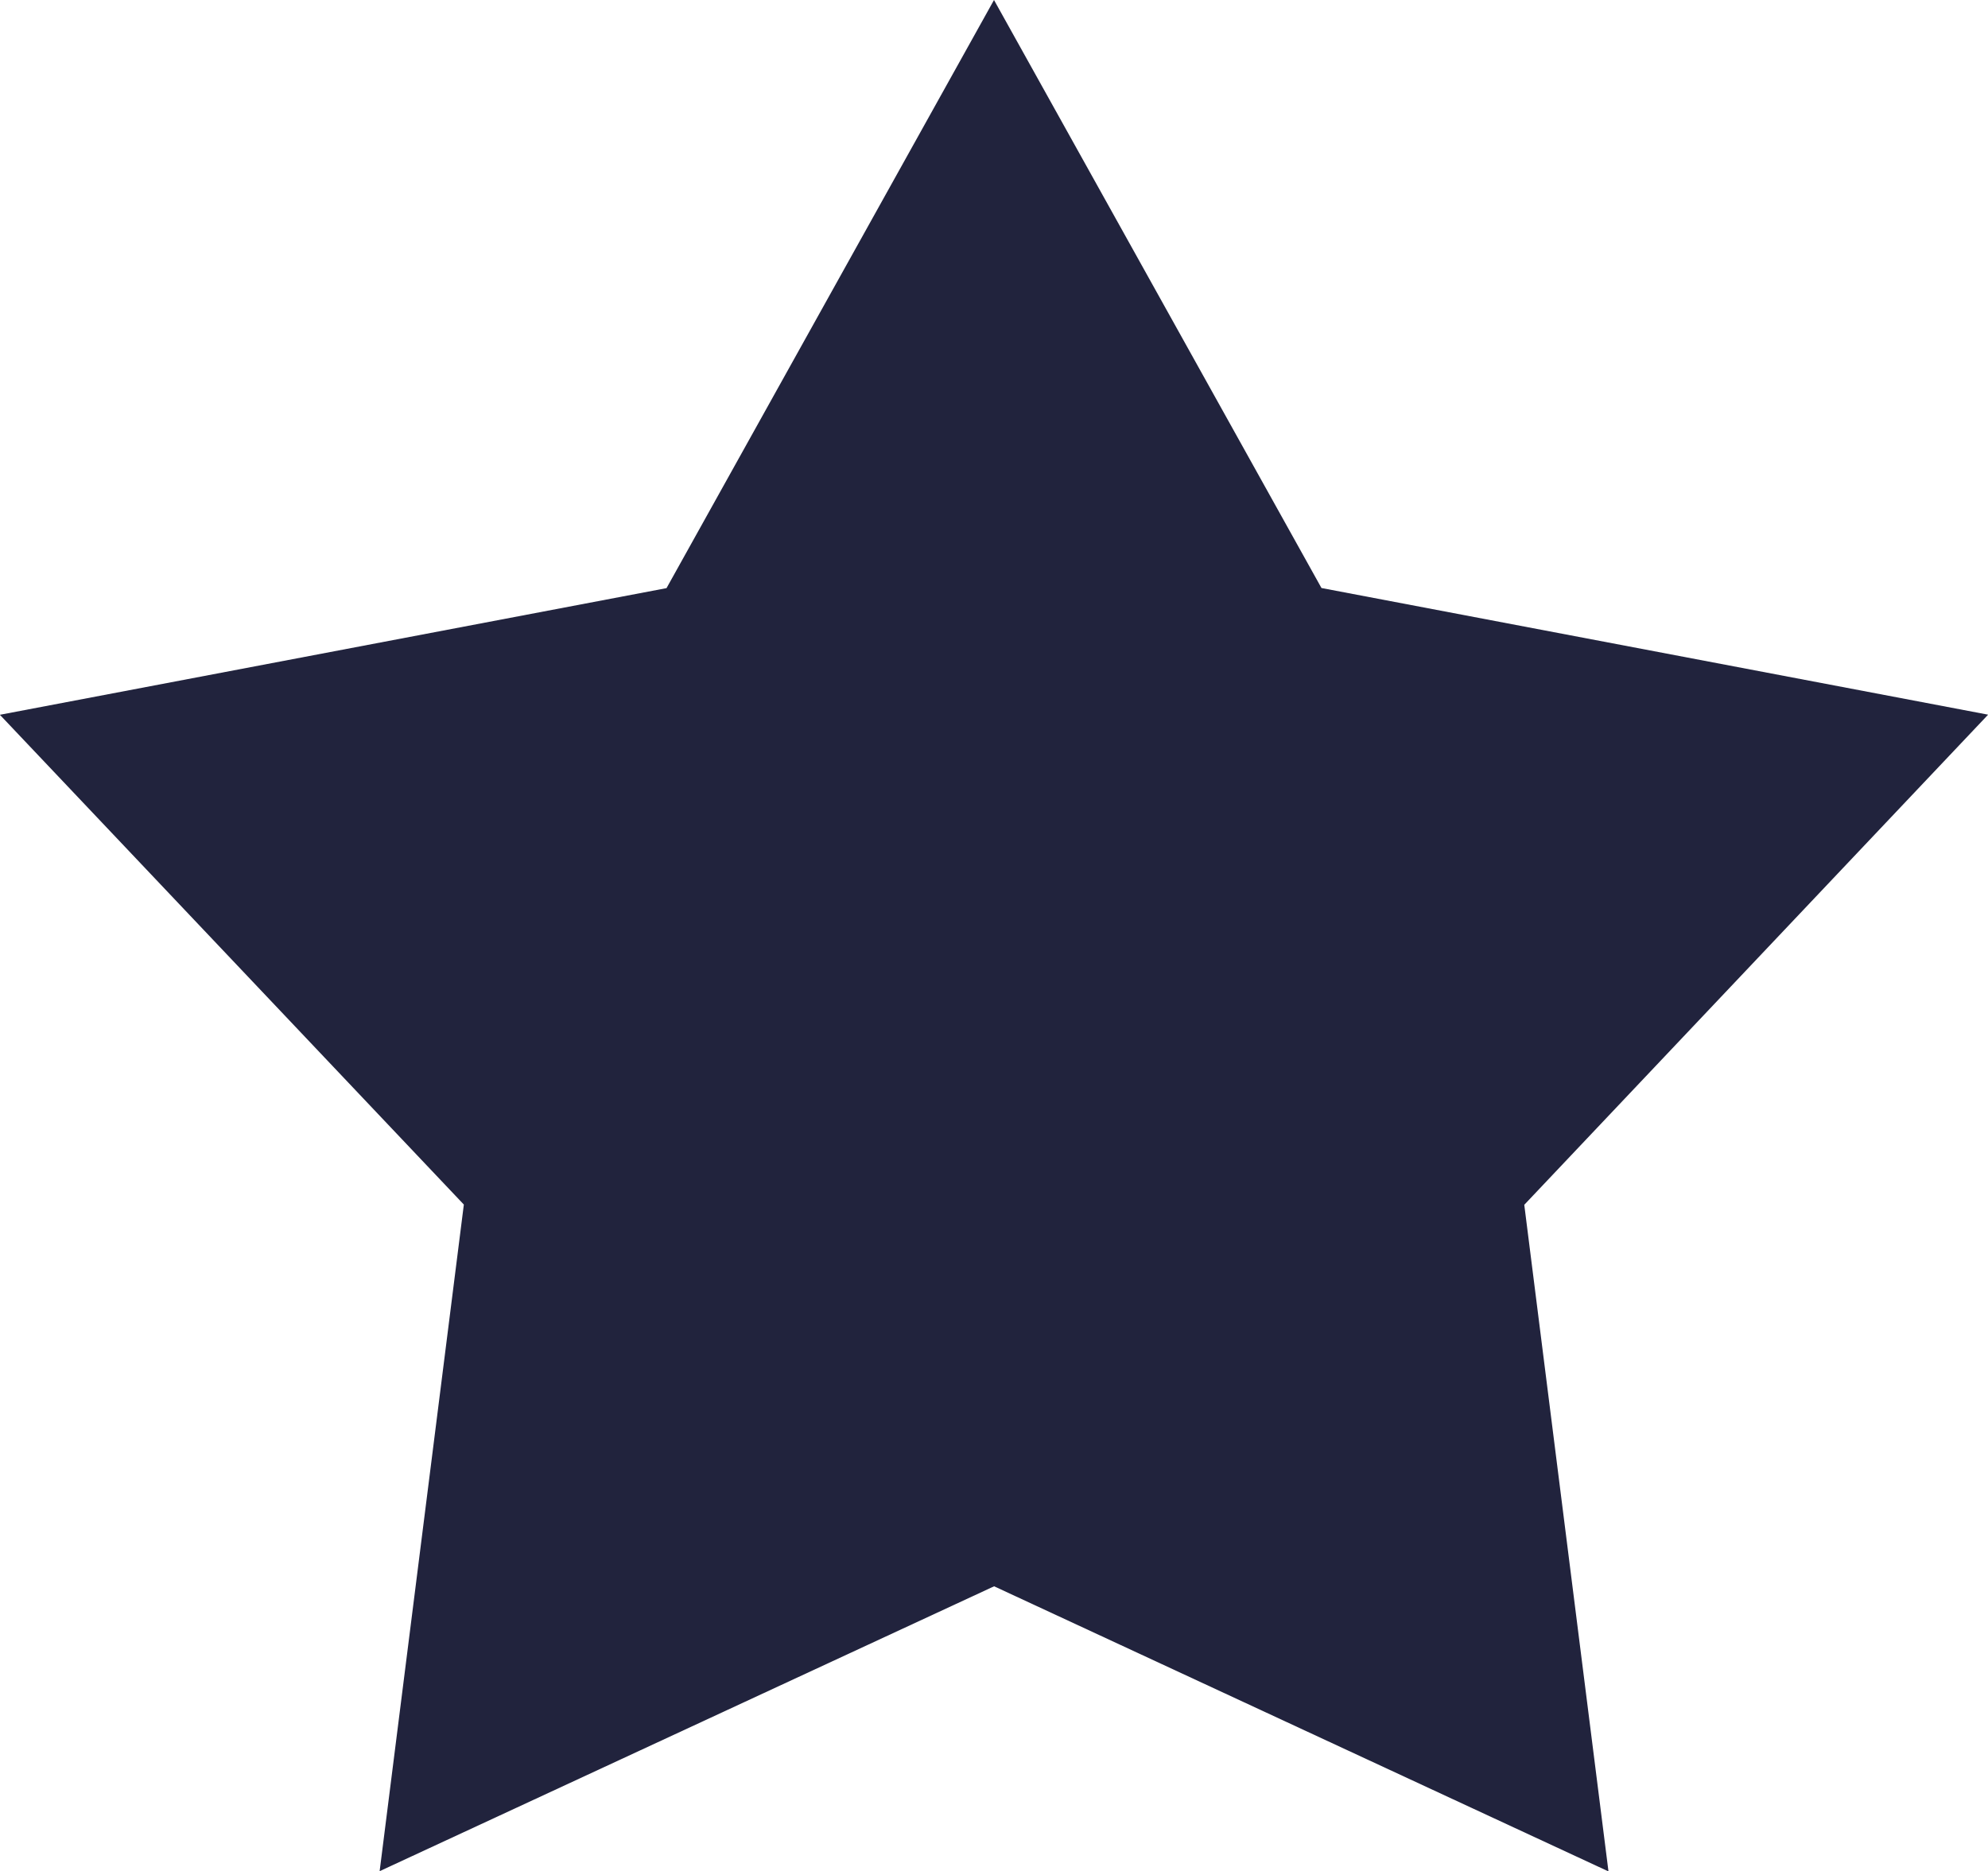 <svg xmlns="http://www.w3.org/2000/svg" width="16.998" height="15.999" viewBox="0 0 16.998 15.999">
  <path 
    id="Shape_1" 
    data-name="Shape 1" 
    d="M784.5,567l2.8,5.028,5.7,1.083-3.966,4.191.72,5.7-5.253-2.438L779.247,583l.72-5.7L776,573.112l5.7-1.083L784.5,567" 
    transform="translate(-776.001 -567)" 
    fill="#21233d"
  />
</svg>
